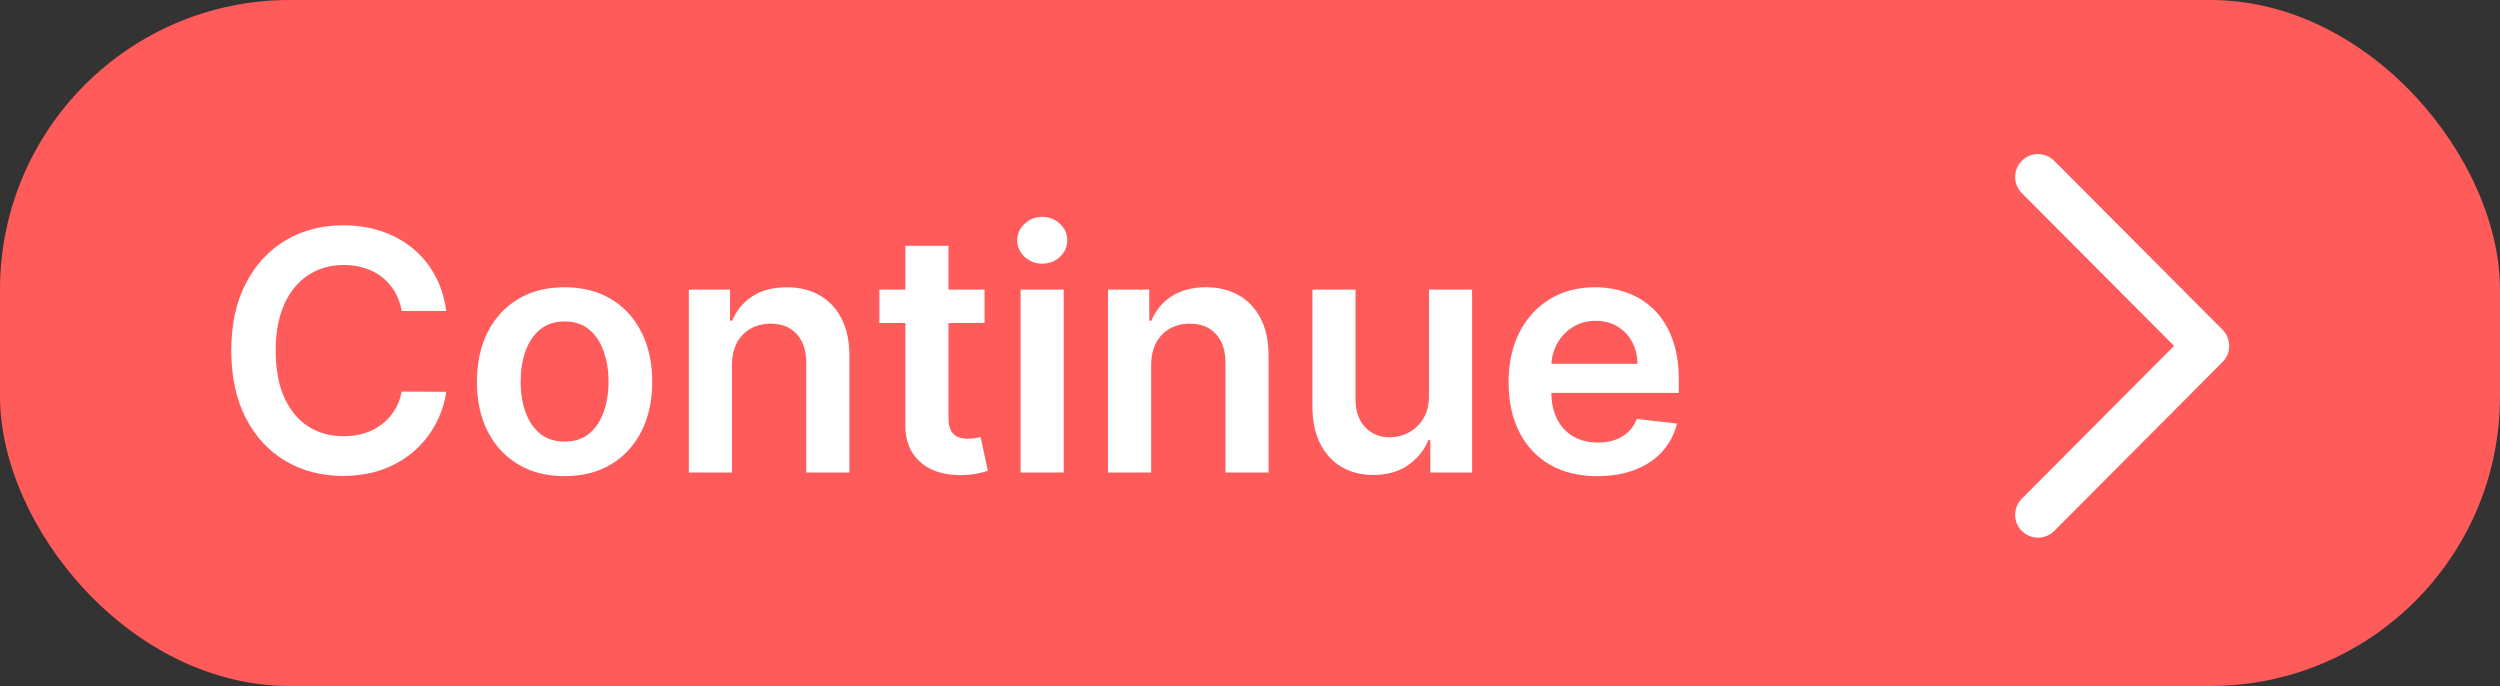 <svg width="164" height="45" viewBox="0 0 164 45" fill="none" xmlns="http://www.w3.org/2000/svg">
<rect x="0" y="0" width="164" height="45" fill="#333333" stroke="none"/>
<rect width="164" height="45" rx="19" fill="#FF5B5B"/>
<path d="M29.273 20.398H26.352C26.268 19.919 26.115 19.495 25.891 19.125C25.667 18.75 25.388 18.432 25.055 18.172C24.721 17.912 24.341 17.716 23.914 17.586C23.492 17.451 23.037 17.383 22.547 17.383C21.677 17.383 20.906 17.602 20.234 18.039C19.562 18.471 19.037 19.107 18.656 19.945C18.276 20.779 18.086 21.797 18.086 23C18.086 24.224 18.276 25.255 18.656 26.094C19.042 26.927 19.568 27.557 20.234 27.984C20.906 28.406 21.674 28.617 22.539 28.617C23.018 28.617 23.466 28.555 23.883 28.43C24.305 28.299 24.682 28.109 25.016 27.859C25.354 27.609 25.638 27.302 25.867 26.938C26.102 26.573 26.263 26.156 26.352 25.688L29.273 25.703C29.164 26.463 28.927 27.177 28.562 27.844C28.203 28.51 27.732 29.099 27.148 29.609C26.565 30.115 25.883 30.51 25.102 30.797C24.32 31.078 23.453 31.219 22.5 31.219C21.094 31.219 19.838 30.893 18.734 30.242C17.63 29.591 16.76 28.651 16.125 27.422C15.49 26.193 15.172 24.719 15.172 23C15.172 21.276 15.492 19.802 16.133 18.578C16.773 17.349 17.646 16.409 18.75 15.758C19.854 15.107 21.104 14.781 22.5 14.781C23.391 14.781 24.219 14.906 24.984 15.156C25.75 15.406 26.432 15.773 27.031 16.258C27.63 16.737 28.122 17.326 28.508 18.023C28.898 18.716 29.154 19.508 29.273 20.398ZM37.037 31.234C35.865 31.234 34.85 30.977 33.99 30.461C33.131 29.945 32.464 29.224 31.99 28.297C31.521 27.37 31.287 26.287 31.287 25.047C31.287 23.807 31.521 22.721 31.99 21.789C32.464 20.857 33.131 20.133 33.99 19.617C34.85 19.102 35.865 18.844 37.037 18.844C38.209 18.844 39.225 19.102 40.084 19.617C40.943 20.133 41.607 20.857 42.076 21.789C42.55 22.721 42.787 23.807 42.787 25.047C42.787 26.287 42.55 27.37 42.076 28.297C41.607 29.224 40.943 29.945 40.084 30.461C39.225 30.977 38.209 31.234 37.037 31.234ZM37.053 28.969C37.688 28.969 38.219 28.794 38.647 28.445C39.074 28.091 39.391 27.617 39.6 27.023C39.813 26.43 39.92 25.768 39.92 25.039C39.92 24.305 39.813 23.641 39.6 23.047C39.391 22.448 39.074 21.971 38.647 21.617C38.219 21.263 37.688 21.086 37.053 21.086C36.402 21.086 35.86 21.263 35.428 21.617C35.001 21.971 34.68 22.448 34.467 23.047C34.258 23.641 34.154 24.305 34.154 25.039C34.154 25.768 34.258 26.43 34.467 27.023C34.68 27.617 35.001 28.091 35.428 28.445C35.86 28.794 36.402 28.969 37.053 28.969ZM48.016 23.969V31H45.188V19H47.891V21.039H48.031C48.307 20.367 48.747 19.833 49.352 19.438C49.961 19.042 50.714 18.844 51.609 18.844C52.438 18.844 53.159 19.021 53.773 19.375C54.393 19.729 54.872 20.242 55.211 20.914C55.555 21.586 55.724 22.401 55.719 23.359V31H52.891V23.797C52.891 22.995 52.682 22.367 52.266 21.914C51.854 21.461 51.284 21.234 50.555 21.234C50.06 21.234 49.62 21.344 49.234 21.562C48.854 21.776 48.555 22.086 48.336 22.492C48.122 22.898 48.016 23.391 48.016 23.969ZM64.586 19V21.188H57.688V19H64.586ZM59.391 16.125H62.219V27.391C62.219 27.771 62.276 28.062 62.391 28.266C62.51 28.463 62.667 28.599 62.859 28.672C63.052 28.745 63.266 28.781 63.5 28.781C63.677 28.781 63.839 28.768 63.984 28.742C64.135 28.716 64.25 28.693 64.328 28.672L64.805 30.883C64.654 30.935 64.438 30.992 64.156 31.055C63.88 31.117 63.542 31.154 63.141 31.164C62.432 31.185 61.794 31.078 61.227 30.844C60.659 30.604 60.208 30.234 59.875 29.734C59.547 29.234 59.385 28.609 59.391 27.859V16.125ZM66.951 31V19H69.779V31H66.951ZM68.373 17.297C67.925 17.297 67.54 17.148 67.217 16.852C66.894 16.549 66.732 16.188 66.732 15.766C66.732 15.338 66.894 14.977 67.217 14.68C67.54 14.378 67.925 14.227 68.373 14.227C68.826 14.227 69.212 14.378 69.529 14.68C69.852 14.977 70.014 15.338 70.014 15.766C70.014 16.188 69.852 16.549 69.529 16.852C69.212 17.148 68.826 17.297 68.373 17.297ZM75.516 23.969V31H72.688V19H75.391V21.039H75.531C75.807 20.367 76.247 19.833 76.852 19.438C77.461 19.042 78.213 18.844 79.109 18.844C79.938 18.844 80.659 19.021 81.273 19.375C81.893 19.729 82.372 20.242 82.711 20.914C83.055 21.586 83.224 22.401 83.219 23.359V31H80.391V23.797C80.391 22.995 80.182 22.367 79.766 21.914C79.354 21.461 78.784 21.234 78.055 21.234C77.56 21.234 77.12 21.344 76.734 21.562C76.354 21.776 76.055 22.086 75.836 22.492C75.622 22.898 75.516 23.391 75.516 23.969ZM93.742 25.953V19H96.57V31H93.828V28.867H93.703C93.432 29.539 92.987 30.088 92.367 30.516C91.753 30.943 90.995 31.156 90.094 31.156C89.307 31.156 88.612 30.982 88.008 30.633C87.409 30.279 86.94 29.766 86.602 29.094C86.263 28.417 86.094 27.599 86.094 26.641V19H88.922V26.203C88.922 26.963 89.13 27.568 89.547 28.016C89.963 28.463 90.51 28.688 91.188 28.688C91.604 28.688 92.008 28.586 92.398 28.383C92.789 28.18 93.109 27.878 93.359 27.477C93.615 27.07 93.742 26.562 93.742 25.953ZM104.791 31.234C103.588 31.234 102.549 30.984 101.674 30.484C100.804 29.979 100.135 29.266 99.666 28.344C99.197 27.417 98.963 26.326 98.963 25.07C98.963 23.836 99.197 22.753 99.666 21.82C100.14 20.883 100.801 20.154 101.65 19.633C102.499 19.107 103.497 18.844 104.643 18.844C105.382 18.844 106.08 18.963 106.736 19.203C107.398 19.438 107.981 19.802 108.486 20.297C108.997 20.792 109.398 21.422 109.689 22.188C109.981 22.948 110.127 23.854 110.127 24.906V25.773H100.291V23.867H107.416C107.411 23.326 107.294 22.844 107.064 22.422C106.835 21.995 106.515 21.659 106.104 21.414C105.697 21.169 105.223 21.047 104.682 21.047C104.104 21.047 103.596 21.188 103.158 21.469C102.721 21.745 102.38 22.109 102.135 22.562C101.895 23.01 101.773 23.503 101.768 24.039V25.703C101.768 26.401 101.895 27 102.15 27.5C102.406 27.995 102.762 28.375 103.221 28.641C103.679 28.901 104.215 29.031 104.83 29.031C105.242 29.031 105.614 28.974 105.947 28.859C106.281 28.74 106.57 28.565 106.814 28.336C107.059 28.107 107.244 27.823 107.369 27.484L110.01 27.781C109.843 28.479 109.525 29.088 109.057 29.609C108.593 30.125 107.999 30.526 107.275 30.812C106.551 31.094 105.723 31.234 104.791 31.234Z" fill="white"/>
<path d="M133.694 33.772L144.736 22.69L133.694 11.609" stroke="white" stroke-width="3" stroke-miterlimit="10" stroke-linecap="round" stroke-linejoin="round"/>
</svg>

